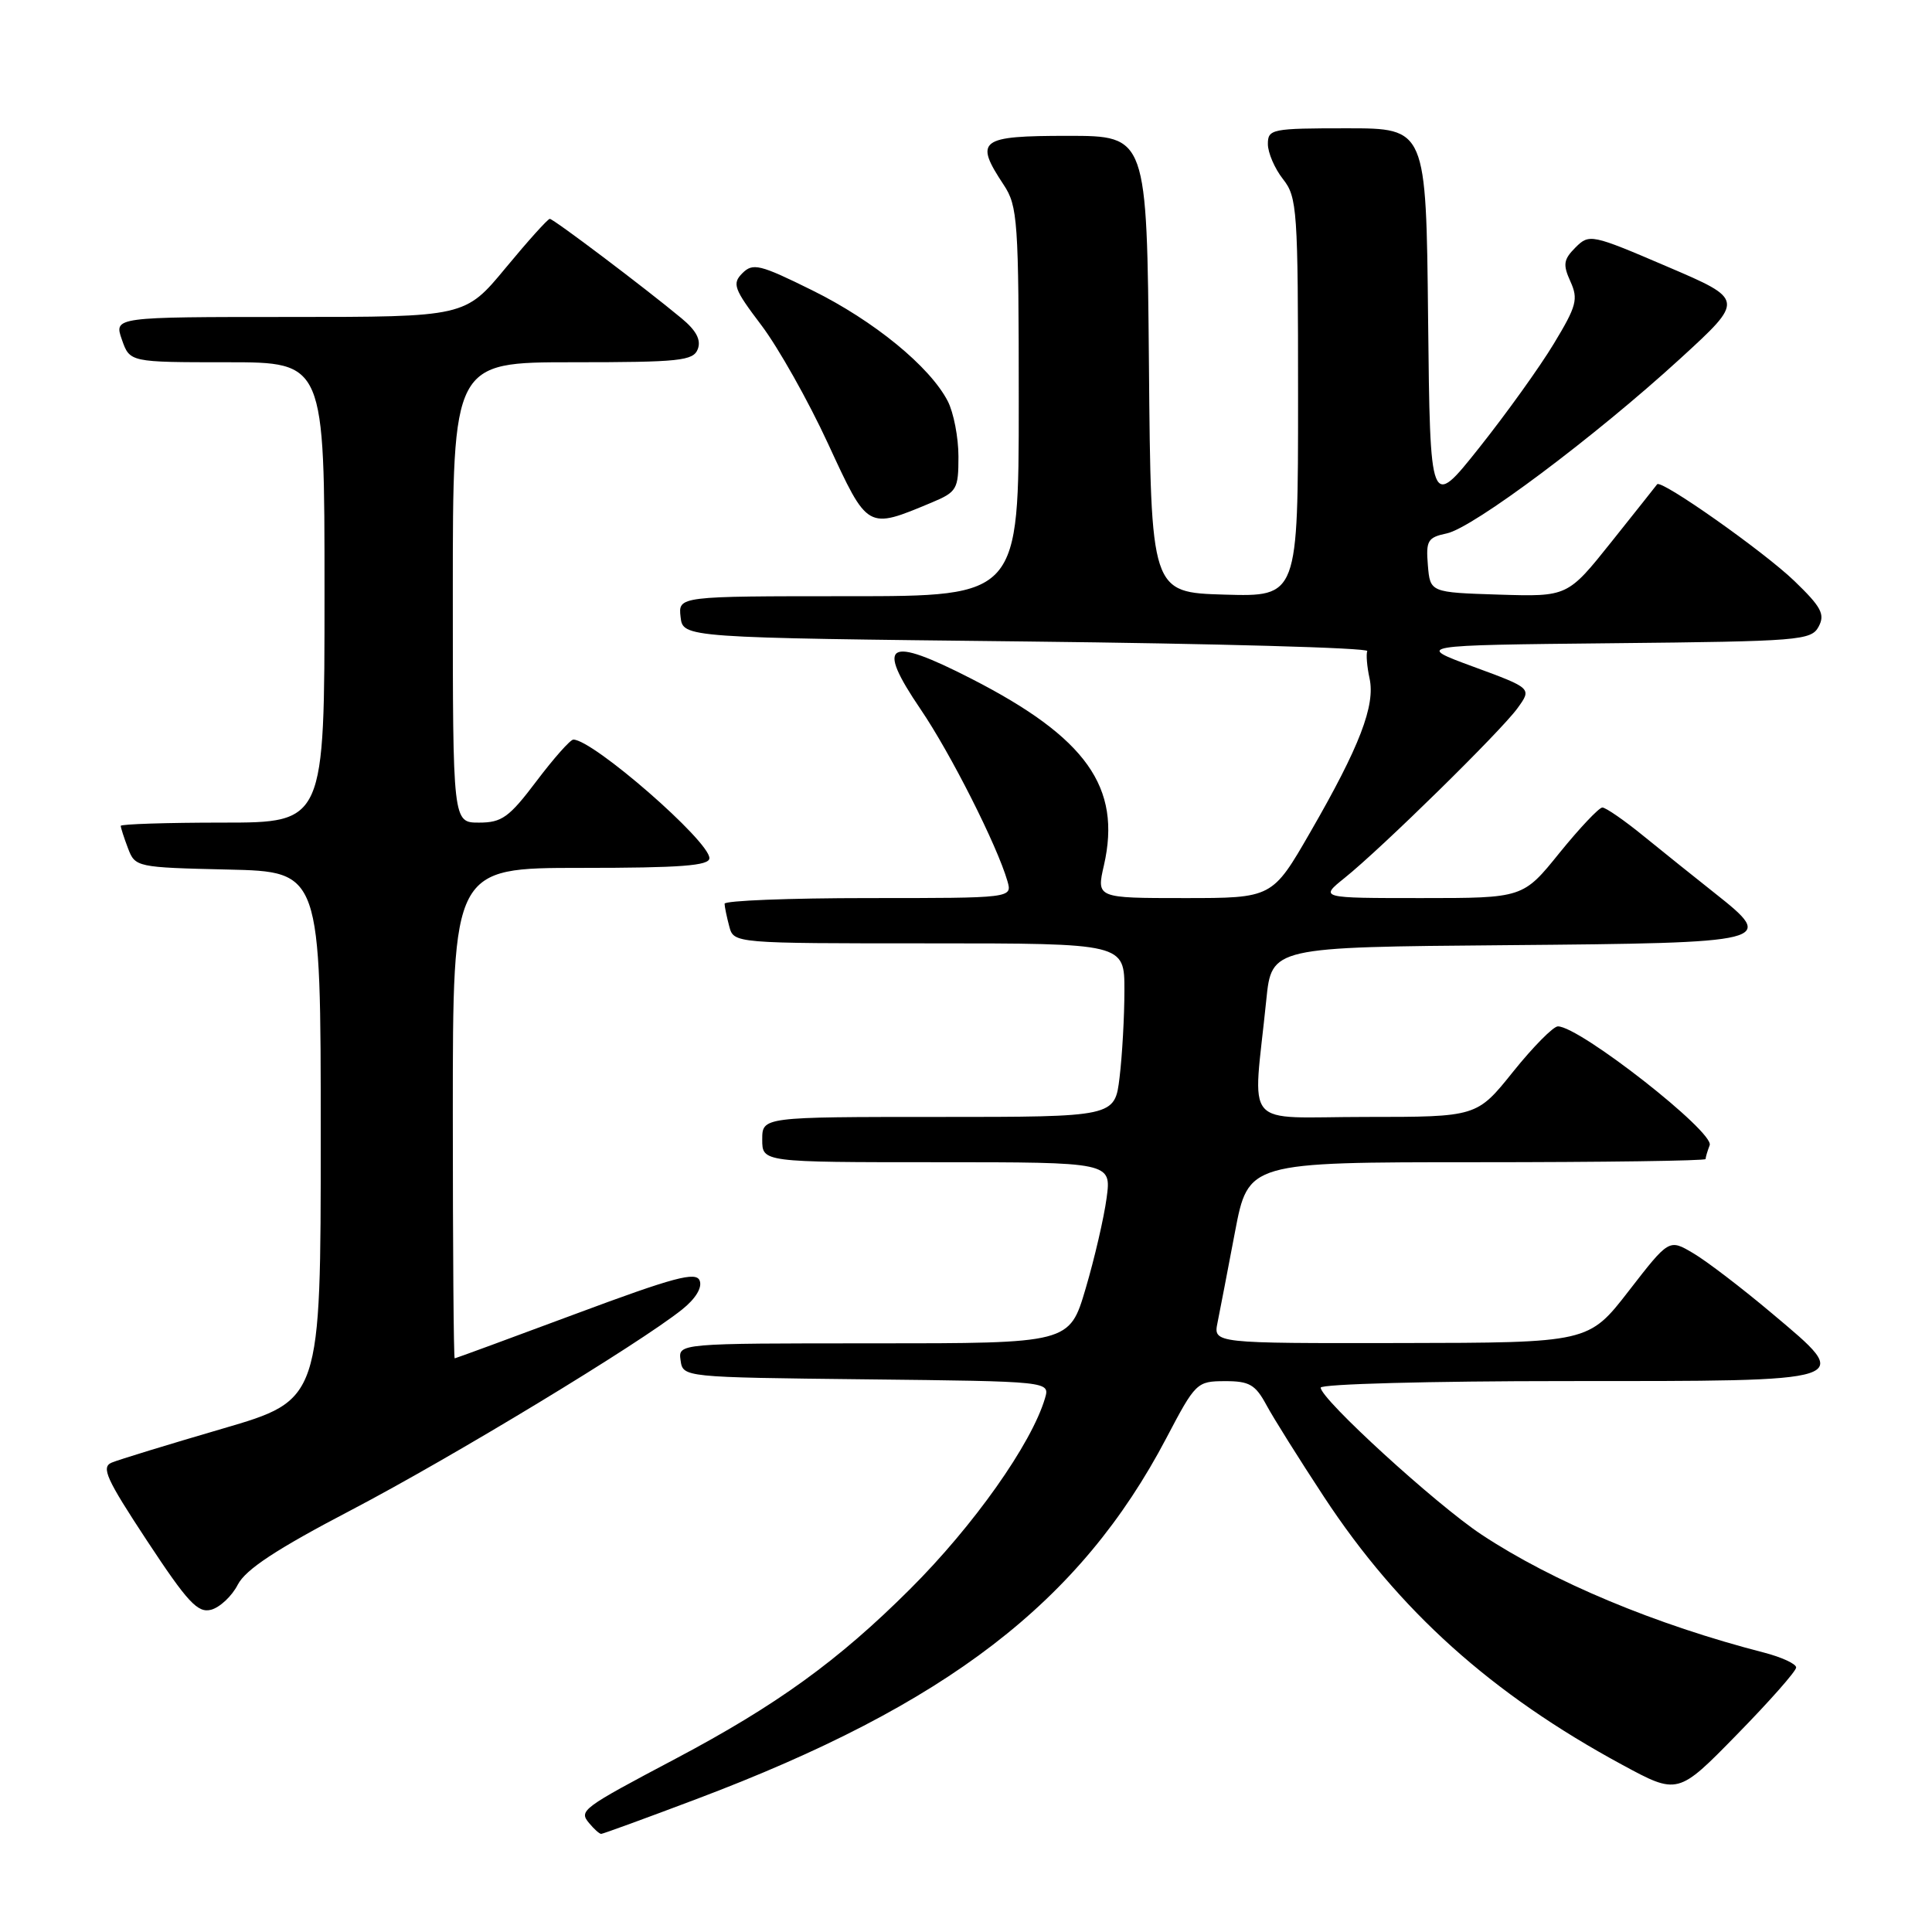 <?xml version="1.0" encoding="UTF-8" standalone="no"?>
<!DOCTYPE svg PUBLIC "-//W3C//DTD SVG 1.1//EN" "http://www.w3.org/Graphics/SVG/1.1/DTD/svg11.dtd" >
<svg xmlns="http://www.w3.org/2000/svg" xmlns:xlink="http://www.w3.org/1999/xlink" version="1.1" viewBox="0 0 256 256">
 <g >
 <path fill="currentColor"
d=" M 92.28 238.39 C 125.50 225.86 143.12 212.31 154.56 190.53 C 158.41 183.20 158.59 183.02 162.30 183.01 C 165.54 183.00 166.34 183.46 167.80 186.16 C 168.73 187.89 172.18 193.39 175.46 198.38 C 185.36 213.43 197.64 224.47 214.91 233.82 C 222.33 237.84 222.33 237.84 230.16 229.83 C 234.47 225.43 238.00 221.43 238.00 220.95 C 238.00 220.47 236.09 219.59 233.75 218.98 C 219.40 215.29 205.77 209.60 196.31 203.34 C 190.29 199.36 175.00 185.39 175.00 183.87 C 175.00 183.39 189.57 183.00 207.38 183.00 C 246.25 183.00 245.67 183.19 234.82 174.05 C 230.82 170.68 226.11 167.08 224.35 166.05 C 221.16 164.16 221.16 164.16 215.83 171.04 C 210.50 177.92 210.50 177.92 185.63 177.96 C 160.77 178.00 160.77 178.00 161.33 175.25 C 161.63 173.74 162.68 168.34 163.64 163.25 C 165.40 154.00 165.40 154.00 195.70 154.00 C 212.37 154.00 226.00 153.81 226.00 153.58 C 226.00 153.35 226.24 152.53 226.54 151.75 C 227.21 150.02 209.31 136.00 206.43 136.00 C 205.82 136.00 203.15 138.70 200.50 142.00 C 195.69 148.00 195.69 148.00 180.97 148.00 C 164.34 148.00 166.02 149.97 167.79 132.50 C 168.50 125.50 168.50 125.50 199.65 125.24 C 234.99 124.94 235.41 124.83 227.21 118.34 C 224.62 116.29 220.39 112.90 217.82 110.81 C 215.25 108.71 212.77 107.00 212.32 107.00 C 211.87 107.01 209.32 109.71 206.65 113.00 C 201.81 119.00 201.81 119.00 188.33 119.00 C 174.85 119.00 174.85 119.00 178.17 116.33 C 183.08 112.39 198.84 96.92 201.07 93.85 C 202.99 91.20 202.99 91.20 195.25 88.35 C 187.50 85.50 187.50 85.50 213.72 85.23 C 238.49 84.98 240.00 84.86 240.98 83.03 C 241.85 81.40 241.34 80.43 237.76 76.98 C 233.70 73.07 220.09 63.48 219.58 64.17 C 219.45 64.35 216.73 67.78 213.53 71.79 C 207.72 79.07 207.72 79.07 198.61 78.79 C 189.50 78.50 189.50 78.50 189.20 74.89 C 188.93 71.63 189.18 71.21 191.70 70.68 C 195.19 69.95 211.33 57.87 222.64 47.52 C 231.17 39.71 231.17 39.71 220.90 35.32 C 210.87 31.02 210.59 30.97 208.76 32.79 C 207.17 34.39 207.07 35.05 208.09 37.30 C 209.15 39.64 208.91 40.55 205.89 45.54 C 204.03 48.63 199.57 54.84 196.00 59.33 C 189.50 67.50 189.50 67.50 189.23 42.25 C 188.97 17.00 188.97 17.00 178.48 17.00 C 168.51 17.00 168.00 17.10 168.00 19.09 C 168.00 20.24 168.90 22.33 170.00 23.73 C 171.89 26.12 172.00 27.78 172.00 52.67 C 172.00 79.07 172.00 79.07 162.25 78.79 C 152.50 78.50 152.50 78.50 152.24 48.25 C 151.97 18.00 151.97 18.00 141.49 18.00 C 129.77 18.00 129.06 18.55 133.00 24.50 C 134.85 27.30 134.99 29.24 134.99 53.25 C 135.00 79.00 135.00 79.00 112.43 79.00 C 89.87 79.00 89.87 79.00 90.18 81.75 C 90.50 84.50 90.50 84.50 136.00 85.00 C 161.03 85.28 181.35 85.84 181.17 86.27 C 181.00 86.69 181.13 88.31 181.47 89.88 C 182.26 93.47 180.16 98.94 173.63 110.25 C 168.59 119.00 168.59 119.00 156.93 119.00 C 145.28 119.00 145.28 119.00 146.28 114.64 C 148.63 104.33 143.95 97.73 128.70 89.93 C 117.53 84.21 115.98 85.14 121.97 93.96 C 125.98 99.86 132.12 112.02 133.49 116.75 C 134.13 119.00 134.13 119.00 115.07 119.00 C 104.58 119.00 96.01 119.34 96.01 119.75 C 96.02 120.16 96.30 121.51 96.63 122.75 C 97.23 125.00 97.23 125.00 123.12 125.00 C 149.00 125.00 149.00 125.00 148.99 131.25 C 148.99 134.69 148.70 139.86 148.35 142.75 C 147.72 148.00 147.72 148.00 124.36 148.00 C 101.00 148.00 101.00 148.00 101.00 151.00 C 101.00 154.00 101.00 154.00 124.14 154.00 C 147.27 154.00 147.27 154.00 146.63 158.75 C 146.28 161.36 145.03 166.76 143.85 170.75 C 141.71 178.00 141.71 178.00 115.78 178.00 C 89.86 178.00 89.86 178.00 90.18 180.25 C 90.50 182.50 90.50 182.50 114.81 182.77 C 139.12 183.04 139.12 183.04 138.47 185.27 C 136.69 191.31 129.00 202.18 120.59 210.56 C 111.08 220.05 102.90 225.96 89.50 233.05 C 77.06 239.63 76.68 239.91 78.06 241.57 C 78.71 242.36 79.43 243.00 79.66 243.00 C 79.88 243.00 85.56 240.93 92.28 238.39 Z  M 31.51 209.97 C 32.56 207.95 36.63 205.27 46.56 200.08 C 59.89 193.10 84.66 178.09 90.39 173.51 C 92.17 172.09 93.07 170.61 92.71 169.69 C 92.24 168.46 89.34 169.23 76.32 174.08 C 67.62 177.32 60.39 179.98 60.25 179.99 C 60.11 179.99 60.00 165.38 60.00 147.50 C 60.00 115.00 60.00 115.00 77.00 115.00 C 90.23 115.00 94.00 114.71 94.00 113.71 C 94.00 111.44 78.57 98.00 75.97 98.00 C 75.57 98.00 73.37 100.48 71.09 103.50 C 67.46 108.31 66.50 109.00 63.47 109.00 C 60.00 109.00 60.00 109.00 60.00 78.50 C 60.00 48.00 60.00 48.00 75.89 48.00 C 90.09 48.00 91.86 47.81 92.46 46.26 C 92.92 45.05 92.26 43.79 90.31 42.18 C 85.38 38.09 73.34 29.00 72.85 29.00 C 72.59 29.00 69.96 31.92 67.00 35.50 C 61.62 42.00 61.62 42.00 38.36 42.00 C 15.10 42.00 15.10 42.00 16.15 45.00 C 17.20 48.00 17.20 48.00 30.10 48.00 C 43.00 48.00 43.00 48.00 43.00 78.50 C 43.00 109.00 43.00 109.00 29.50 109.00 C 22.07 109.00 16.00 109.20 16.00 109.43 C 16.00 109.67 16.43 111.01 16.96 112.40 C 17.91 114.90 18.09 114.94 30.21 115.22 C 42.50 115.50 42.50 115.50 42.50 150.50 C 42.50 185.50 42.50 185.50 29.50 189.30 C 22.35 191.39 15.74 193.41 14.81 193.80 C 13.37 194.40 14.07 195.94 19.49 204.17 C 24.86 212.32 26.20 213.76 27.97 213.30 C 29.13 212.99 30.73 211.50 31.51 209.97 Z  M 123.45 66.59 C 126.79 65.19 127.00 64.83 127.00 60.50 C 127.00 57.97 126.36 54.66 125.58 53.15 C 123.21 48.57 115.79 42.50 107.63 38.47 C 100.68 35.03 99.76 34.81 98.37 36.20 C 96.99 37.59 97.23 38.27 100.89 43.10 C 103.12 46.05 107.10 53.11 109.72 58.79 C 115.02 70.26 114.87 70.17 123.45 66.59 Z "/>
</g>
</svg>